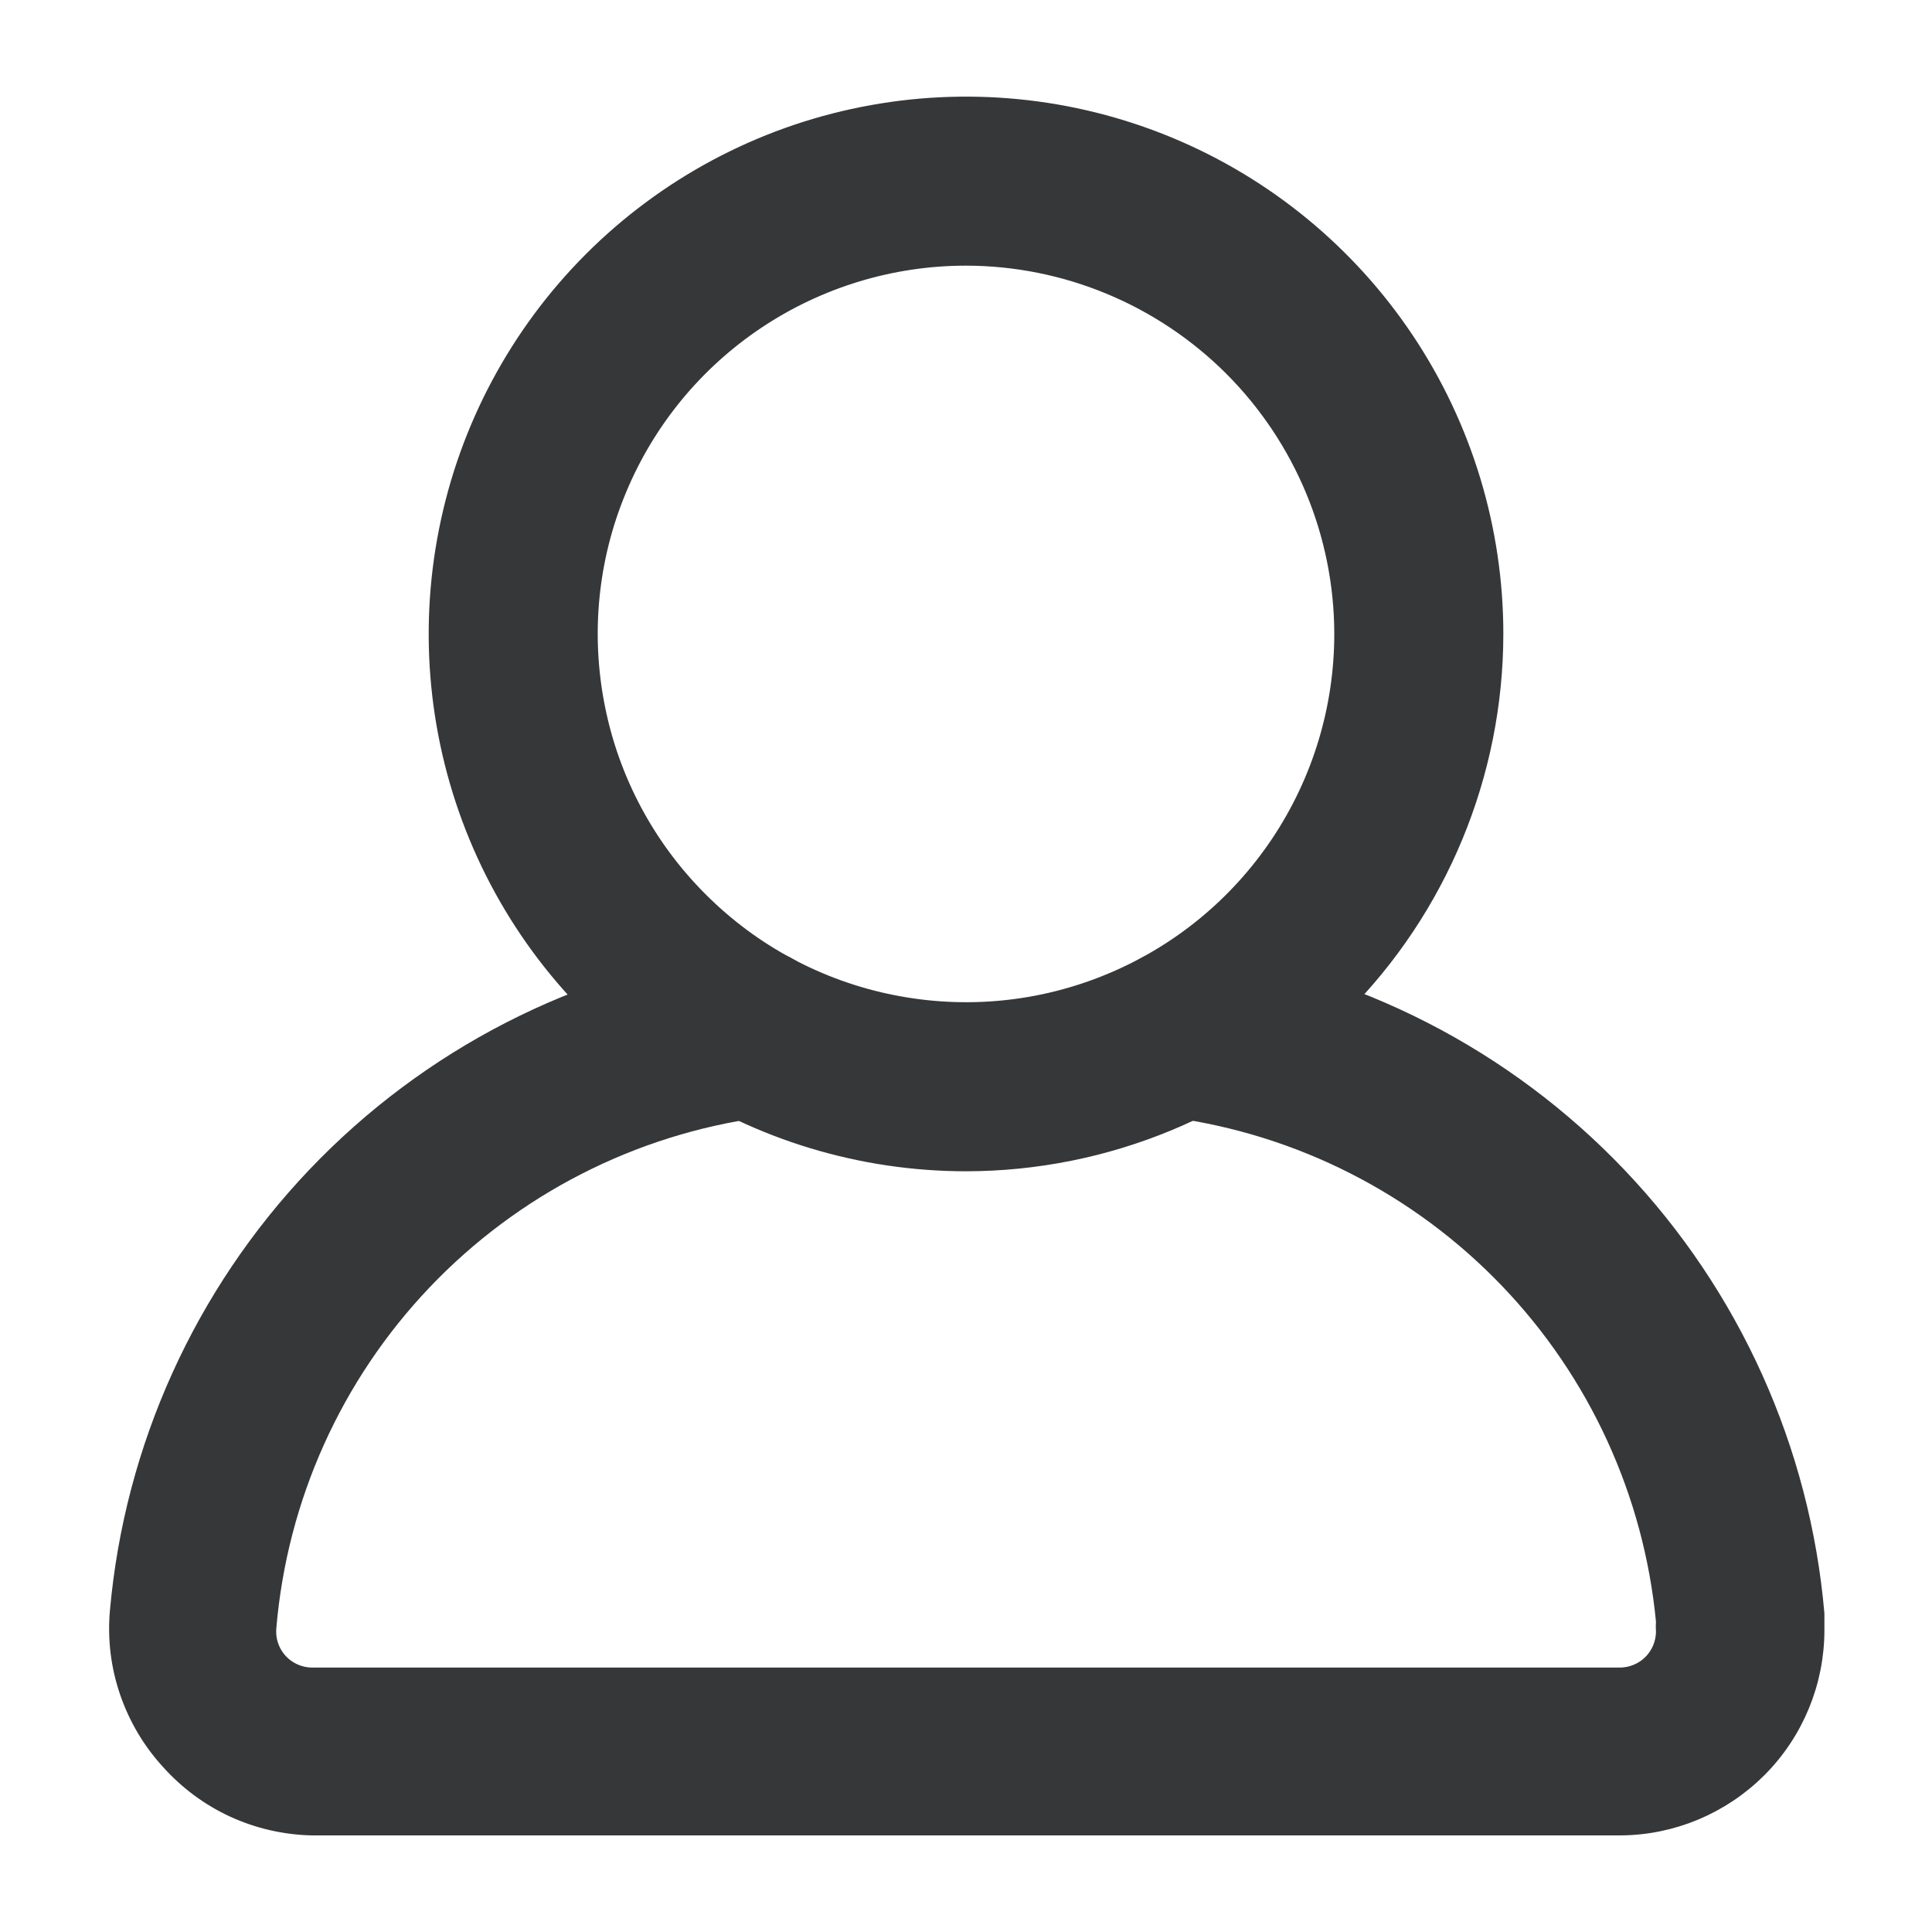 <svg width="16" height="16" viewBox="0 0 16 16" fill="none" xmlns="http://www.w3.org/2000/svg">
<g clip-path="url(#clip0_311_155)">
<path d="M13.414 15.1L13.415 15.1C13.838 15.099 14.243 14.929 14.542 14.63C14.841 14.33 15.009 13.923 15.009 13.5V13.375H15.009L15.009 13.366C14.891 12.015 14.318 10.743 13.383 9.76C12.448 8.777 11.207 8.141 9.863 7.956L9.863 7.956L9.862 7.956C9.783 7.946 9.703 7.951 9.627 7.972C9.55 7.992 9.478 8.028 9.416 8.076C9.353 8.125 9.3 8.185 9.26 8.254C9.221 8.323 9.195 8.398 9.185 8.477C9.175 8.556 9.18 8.636 9.201 8.712C9.221 8.789 9.257 8.861 9.305 8.924C9.354 8.986 9.414 9.039 9.483 9.079C9.552 9.118 9.627 9.144 9.706 9.154C10.774 9.298 11.761 9.799 12.508 10.577C13.252 11.352 13.712 12.356 13.814 13.425C13.812 13.455 13.812 13.485 13.814 13.514C13.813 13.619 13.771 13.719 13.697 13.793C13.622 13.868 13.52 13.91 13.414 13.91L2.584 13.91C2.584 13.91 2.584 13.91 2.584 13.91C2.53 13.91 2.475 13.898 2.425 13.876C2.375 13.854 2.33 13.822 2.293 13.782C2.255 13.741 2.226 13.692 2.208 13.639C2.19 13.586 2.184 13.53 2.189 13.474L2.189 13.473C2.281 12.394 2.738 11.378 3.485 10.593C4.232 9.808 5.224 9.3 6.297 9.154C6.456 9.133 6.6 9.05 6.698 8.924C6.796 8.797 6.839 8.636 6.818 8.477C6.798 8.318 6.715 8.174 6.588 8.076C6.461 7.978 6.3 7.935 6.141 7.956L6.141 7.956L6.14 7.956C4.802 8.142 3.566 8.777 2.634 9.756C1.703 10.735 1.13 12 1.01 13.346L1.01 13.346C0.99 13.568 1.017 13.79 1.089 14.001C1.161 14.211 1.275 14.404 1.425 14.567C1.571 14.73 1.749 14.862 1.948 14.954C2.147 15.045 2.363 15.095 2.582 15.1L2.582 15.1H2.584L13.414 15.1Z" fill="#363739" stroke="#363739" stroke-width="0.2"/>
<path d="M8 9.6H8C9.153 9.599 10.259 9.14 11.075 8.324C11.89 7.509 12.349 6.403 12.35 5.25V5.25C12.35 4.39 12.095 3.549 11.617 2.833C11.139 2.118 10.46 1.56 9.665 1.231C8.87 0.902 7.995 0.816 7.151 0.984C6.308 1.151 5.532 1.566 4.924 2.174C4.316 2.782 3.901 3.558 3.734 4.401C3.566 5.245 3.652 6.12 3.981 6.915C4.31 7.71 4.868 8.389 5.583 8.867C6.299 9.345 7.14 9.6 8 9.6ZM6.25 2.631C6.768 2.285 7.377 2.1 8 2.1C8.835 2.101 9.635 2.434 10.226 3.024C10.816 3.615 11.149 4.415 11.15 5.25C11.15 5.873 10.965 6.482 10.619 7C10.273 7.518 9.781 7.922 9.205 8.16C8.63 8.399 7.997 8.461 7.385 8.339C6.774 8.218 6.213 7.918 5.773 7.477C5.332 7.037 5.032 6.476 4.911 5.865C4.789 5.253 4.851 4.62 5.09 4.045C5.328 3.469 5.732 2.977 6.25 2.631Z" fill="#363739" stroke="#363739" stroke-width="0.2"/>
</g>
<defs>
<clipPath id="clip0_311_155">
<rect width="16" height="16" fill="white"/>
</clipPath>
</defs>
</svg>
